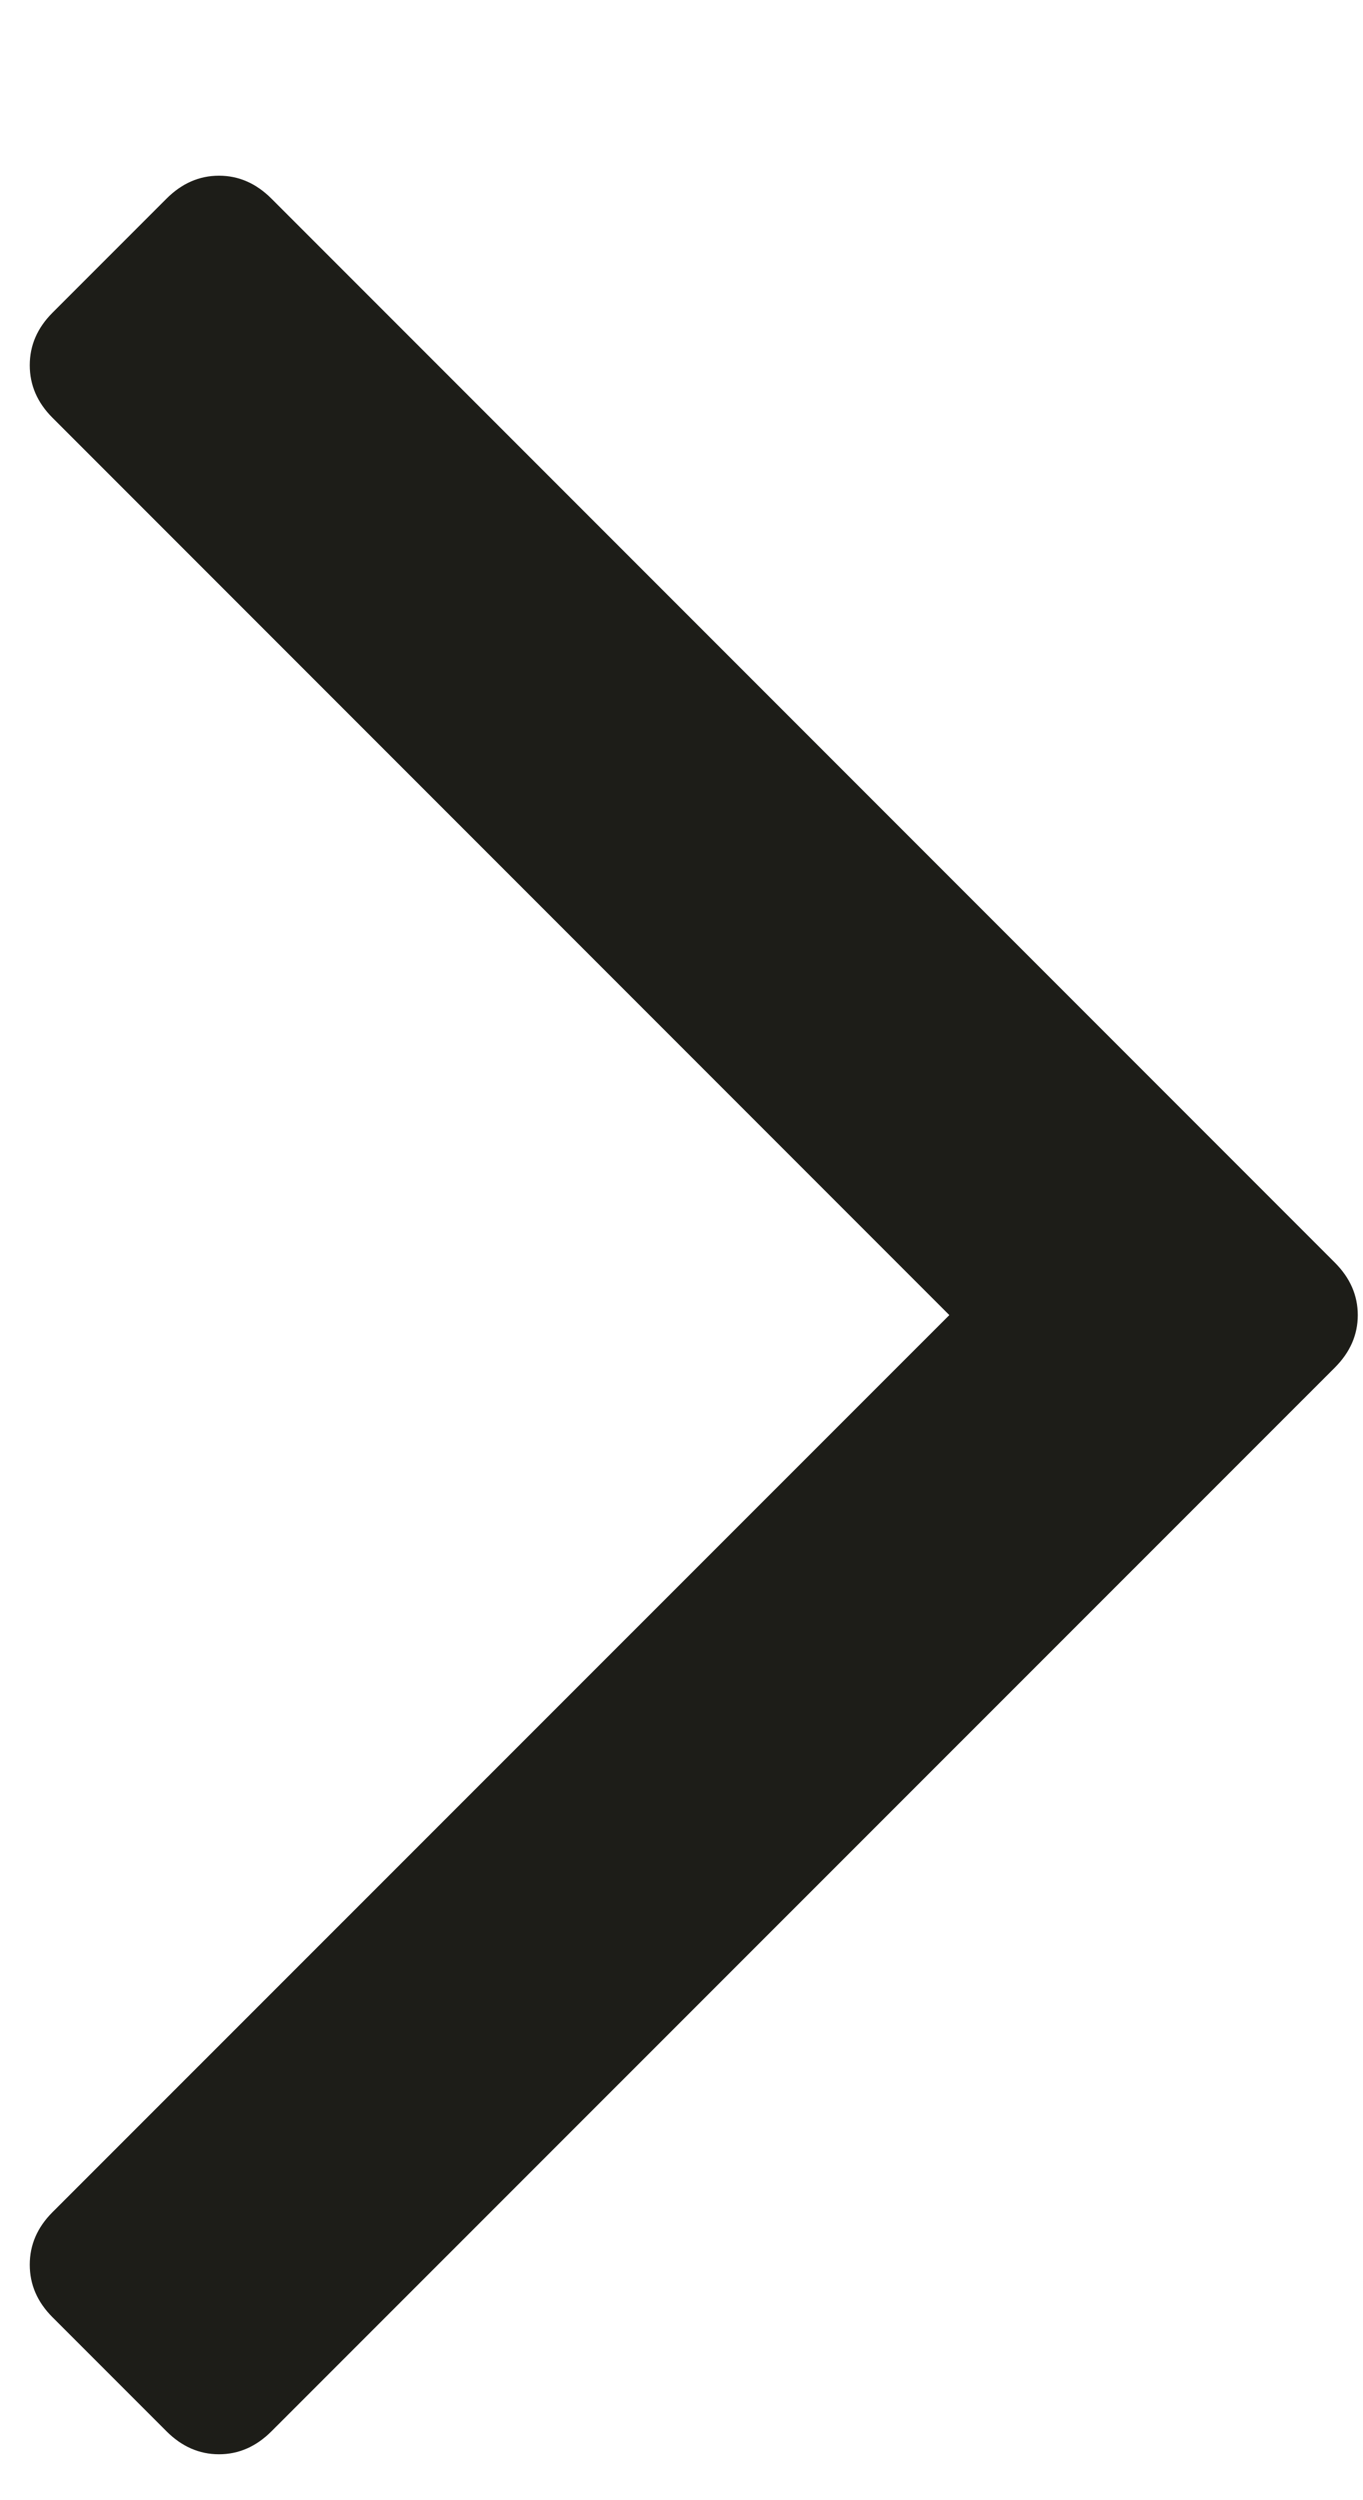 <svg width="6" height="11" viewBox="0 0 6 11" fill="none" xmlns="http://www.w3.org/2000/svg">
<path d="M5.876 6.017C5.943 5.95 5.977 5.873 5.977 5.786C5.977 5.699 5.943 5.622 5.876 5.555L1.195 0.874C1.128 0.807 1.051 0.773 0.964 0.773C0.877 0.773 0.8 0.807 0.733 0.874L0.231 1.376C0.164 1.443 0.131 1.52 0.131 1.607C0.131 1.694 0.164 1.771 0.231 1.838L4.179 5.786L0.231 9.733C0.164 9.8 0.131 9.877 0.131 9.964C0.131 10.051 0.164 10.128 0.231 10.195L0.733 10.697C0.8 10.764 0.877 10.798 0.964 10.798C1.051 10.798 1.128 10.764 1.195 10.697L5.876 6.017Z" fill="#1D1D18"/>
</svg>
